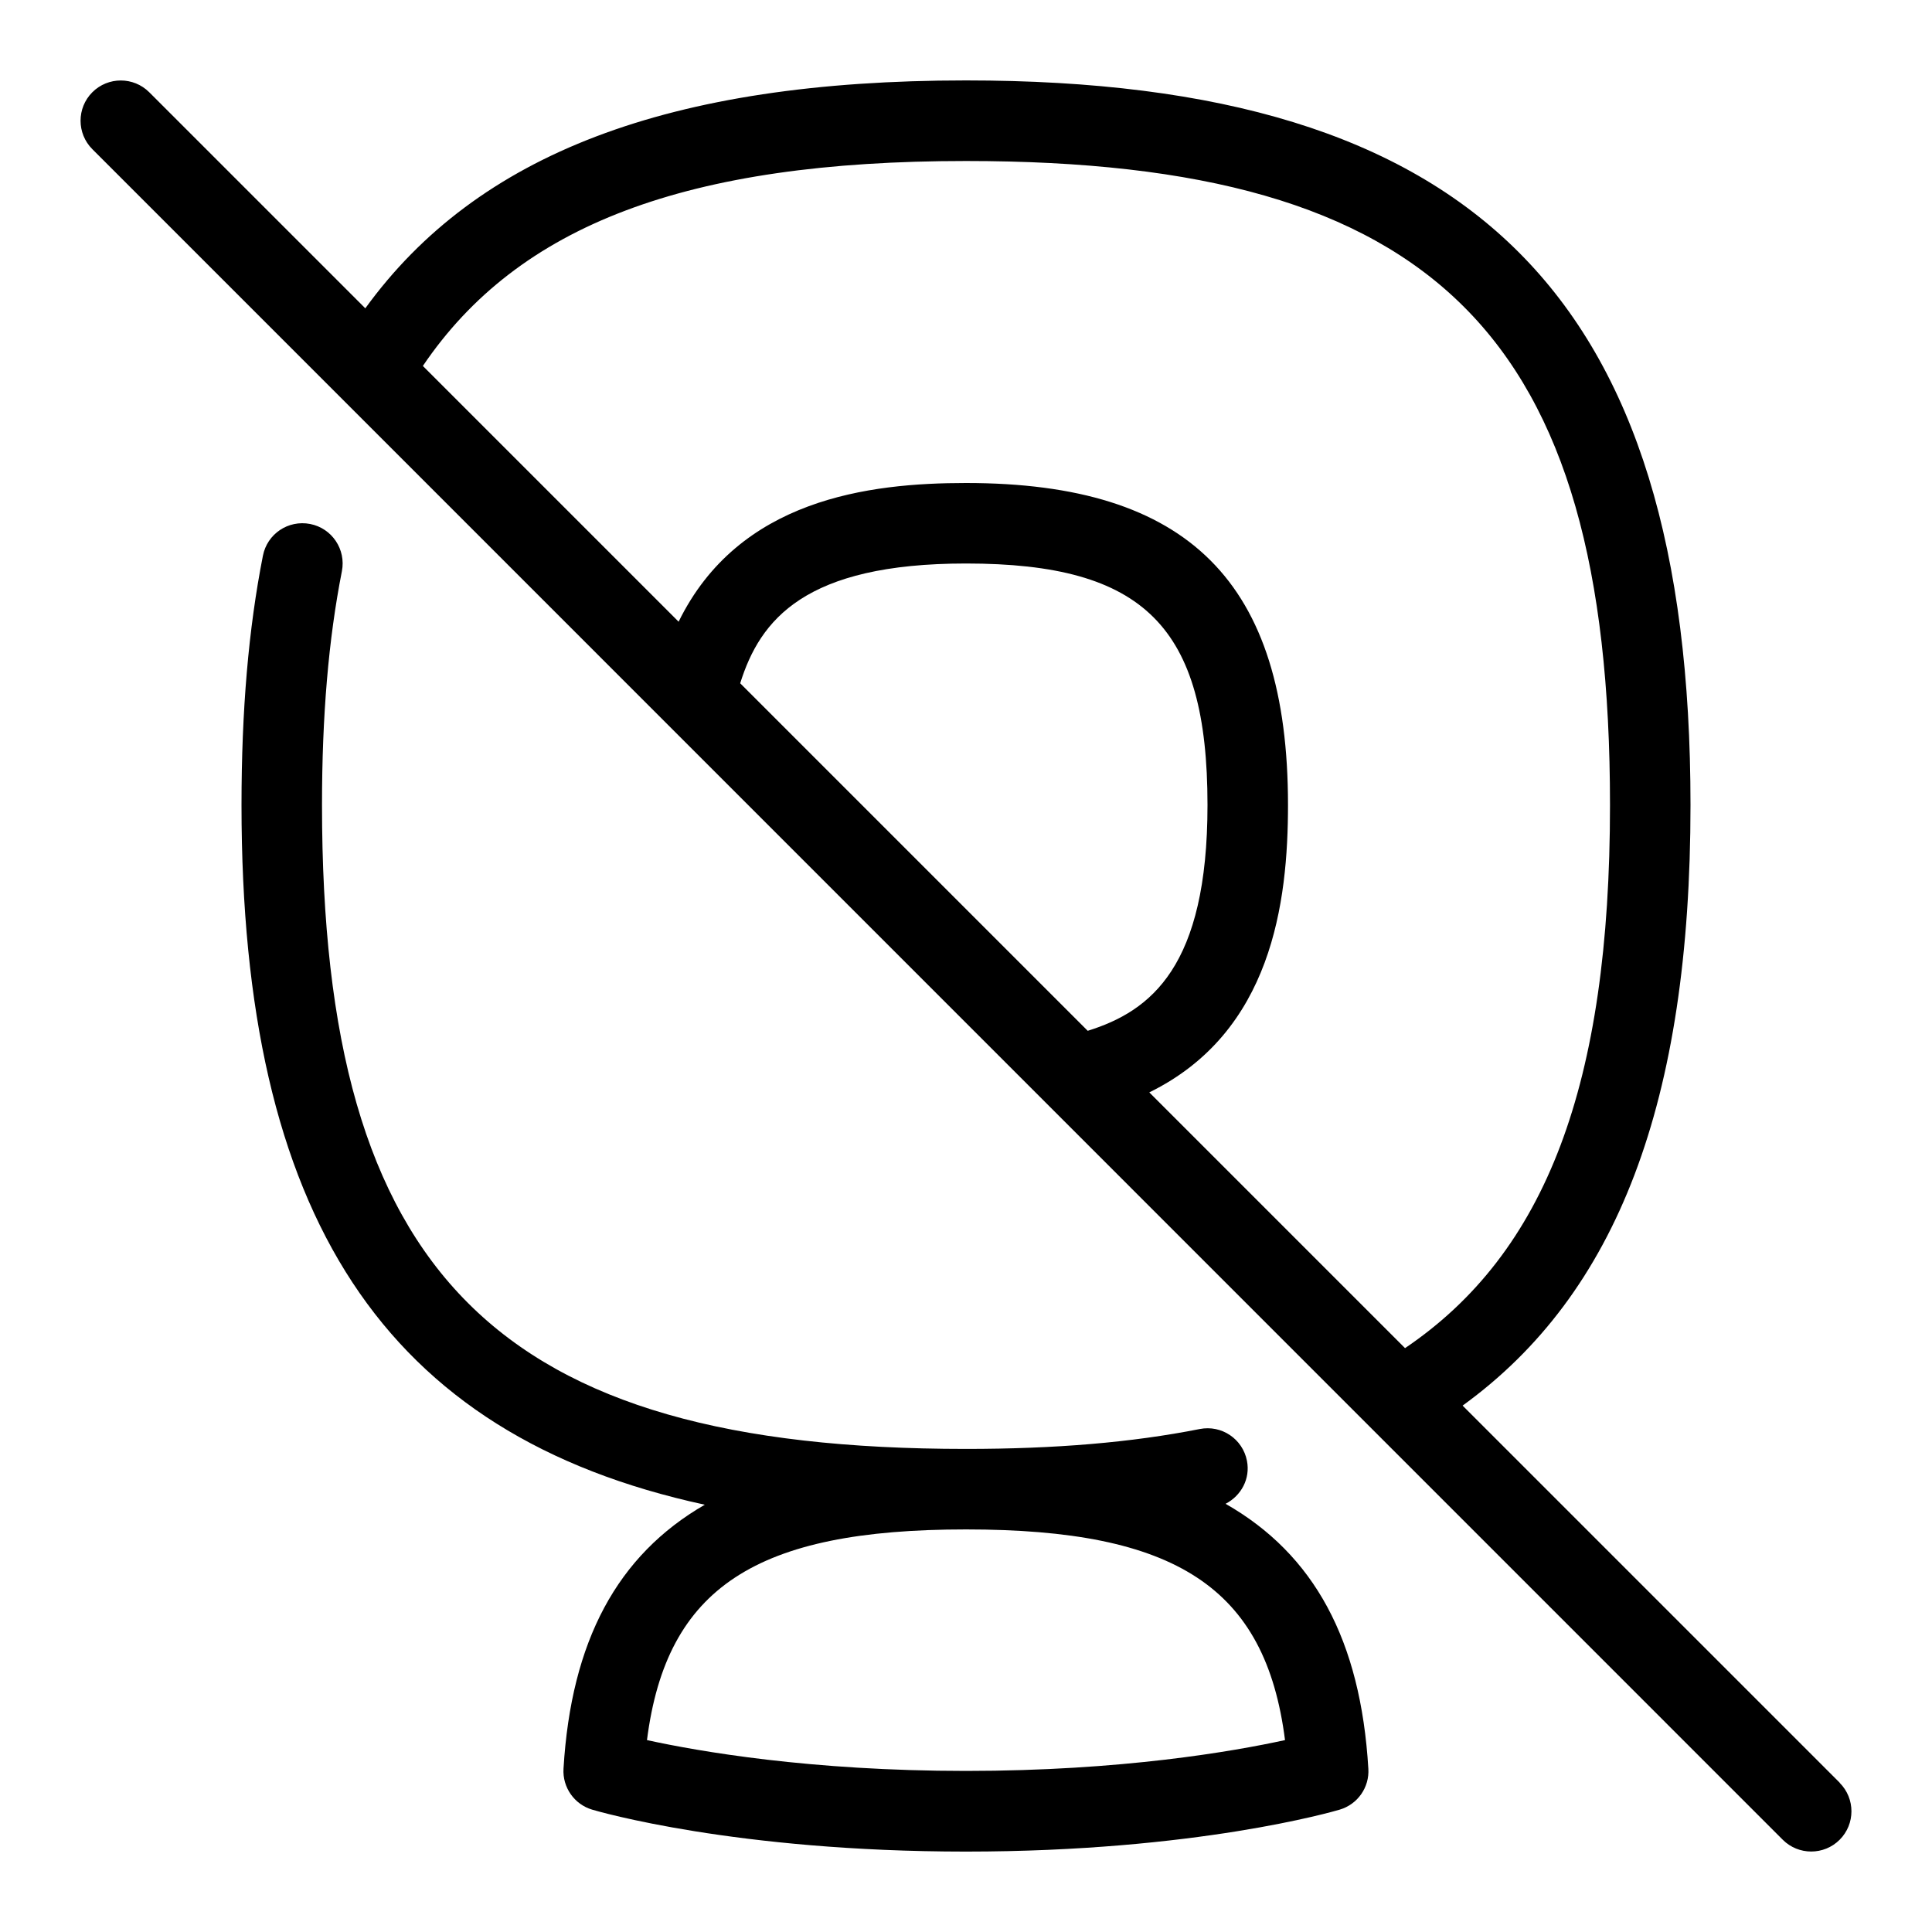 <svg id="Layer_1" viewBox="0 0 24 24" xmlns="http://www.w3.org/2000/svg" data-name="Layer 1"><path d="m22.854 22.146-4.685-4.685c1.92-1.391 2.831-3.771 2.831-7.462 0-6.309-2.691-9-9-9-3.691 0-6.071.912-7.462 2.831l-2.684-2.684c-.195-.195-.512-.195-.707 0s-.195.512 0 .707l20.999 21.001c.195.195.512.195.707 0s.195-.512 0-.707zm-13.659-13.658c.247-.79.802-1.488 2.805-1.488 2.215 0 3 .785 3 3 0 2.003-.698 2.559-1.488 2.805l-4.318-4.318zm8.259 8.259-3.177-3.177c1.523-.747 1.723-2.359 1.723-3.57 0-2.767-1.233-4-4-4-1.211 0-2.823.2-3.57 1.723l-3.177-3.177c1.185-1.751 3.274-2.546 6.747-2.546 5.832 0 8 2.168 8 8 0 3.473-.795 5.563-2.546 6.747zm-2.228 1.933c.192-.1.308-.31.264-.534-.053-.271-.315-.448-.587-.394-.844.167-1.794.247-2.903.247-5.832 0-8-2.168-8-8 0-1.109.081-2.059.247-2.903.053-.271-.123-.534-.394-.587-.274-.053-.534.124-.587.394-.179.909-.266 1.922-.266 3.097 0 5.094 1.758 7.827 5.755 8.692-1.087.628-1.66 1.692-1.755 3.279-.014.232.134.443.356.509.071.021 1.781.521 4.643.521s4.571-.5 4.643-.521c.223-.066.371-.277.356-.509-.095-1.596-.673-2.663-1.773-3.29zm-3.226 3.319c-1.934 0-3.323-.243-3.963-.383.242-1.899 1.359-2.617 3.963-2.617s3.721.718 3.963 2.617c-.64.14-2.029.383-3.963.383z"/></svg>